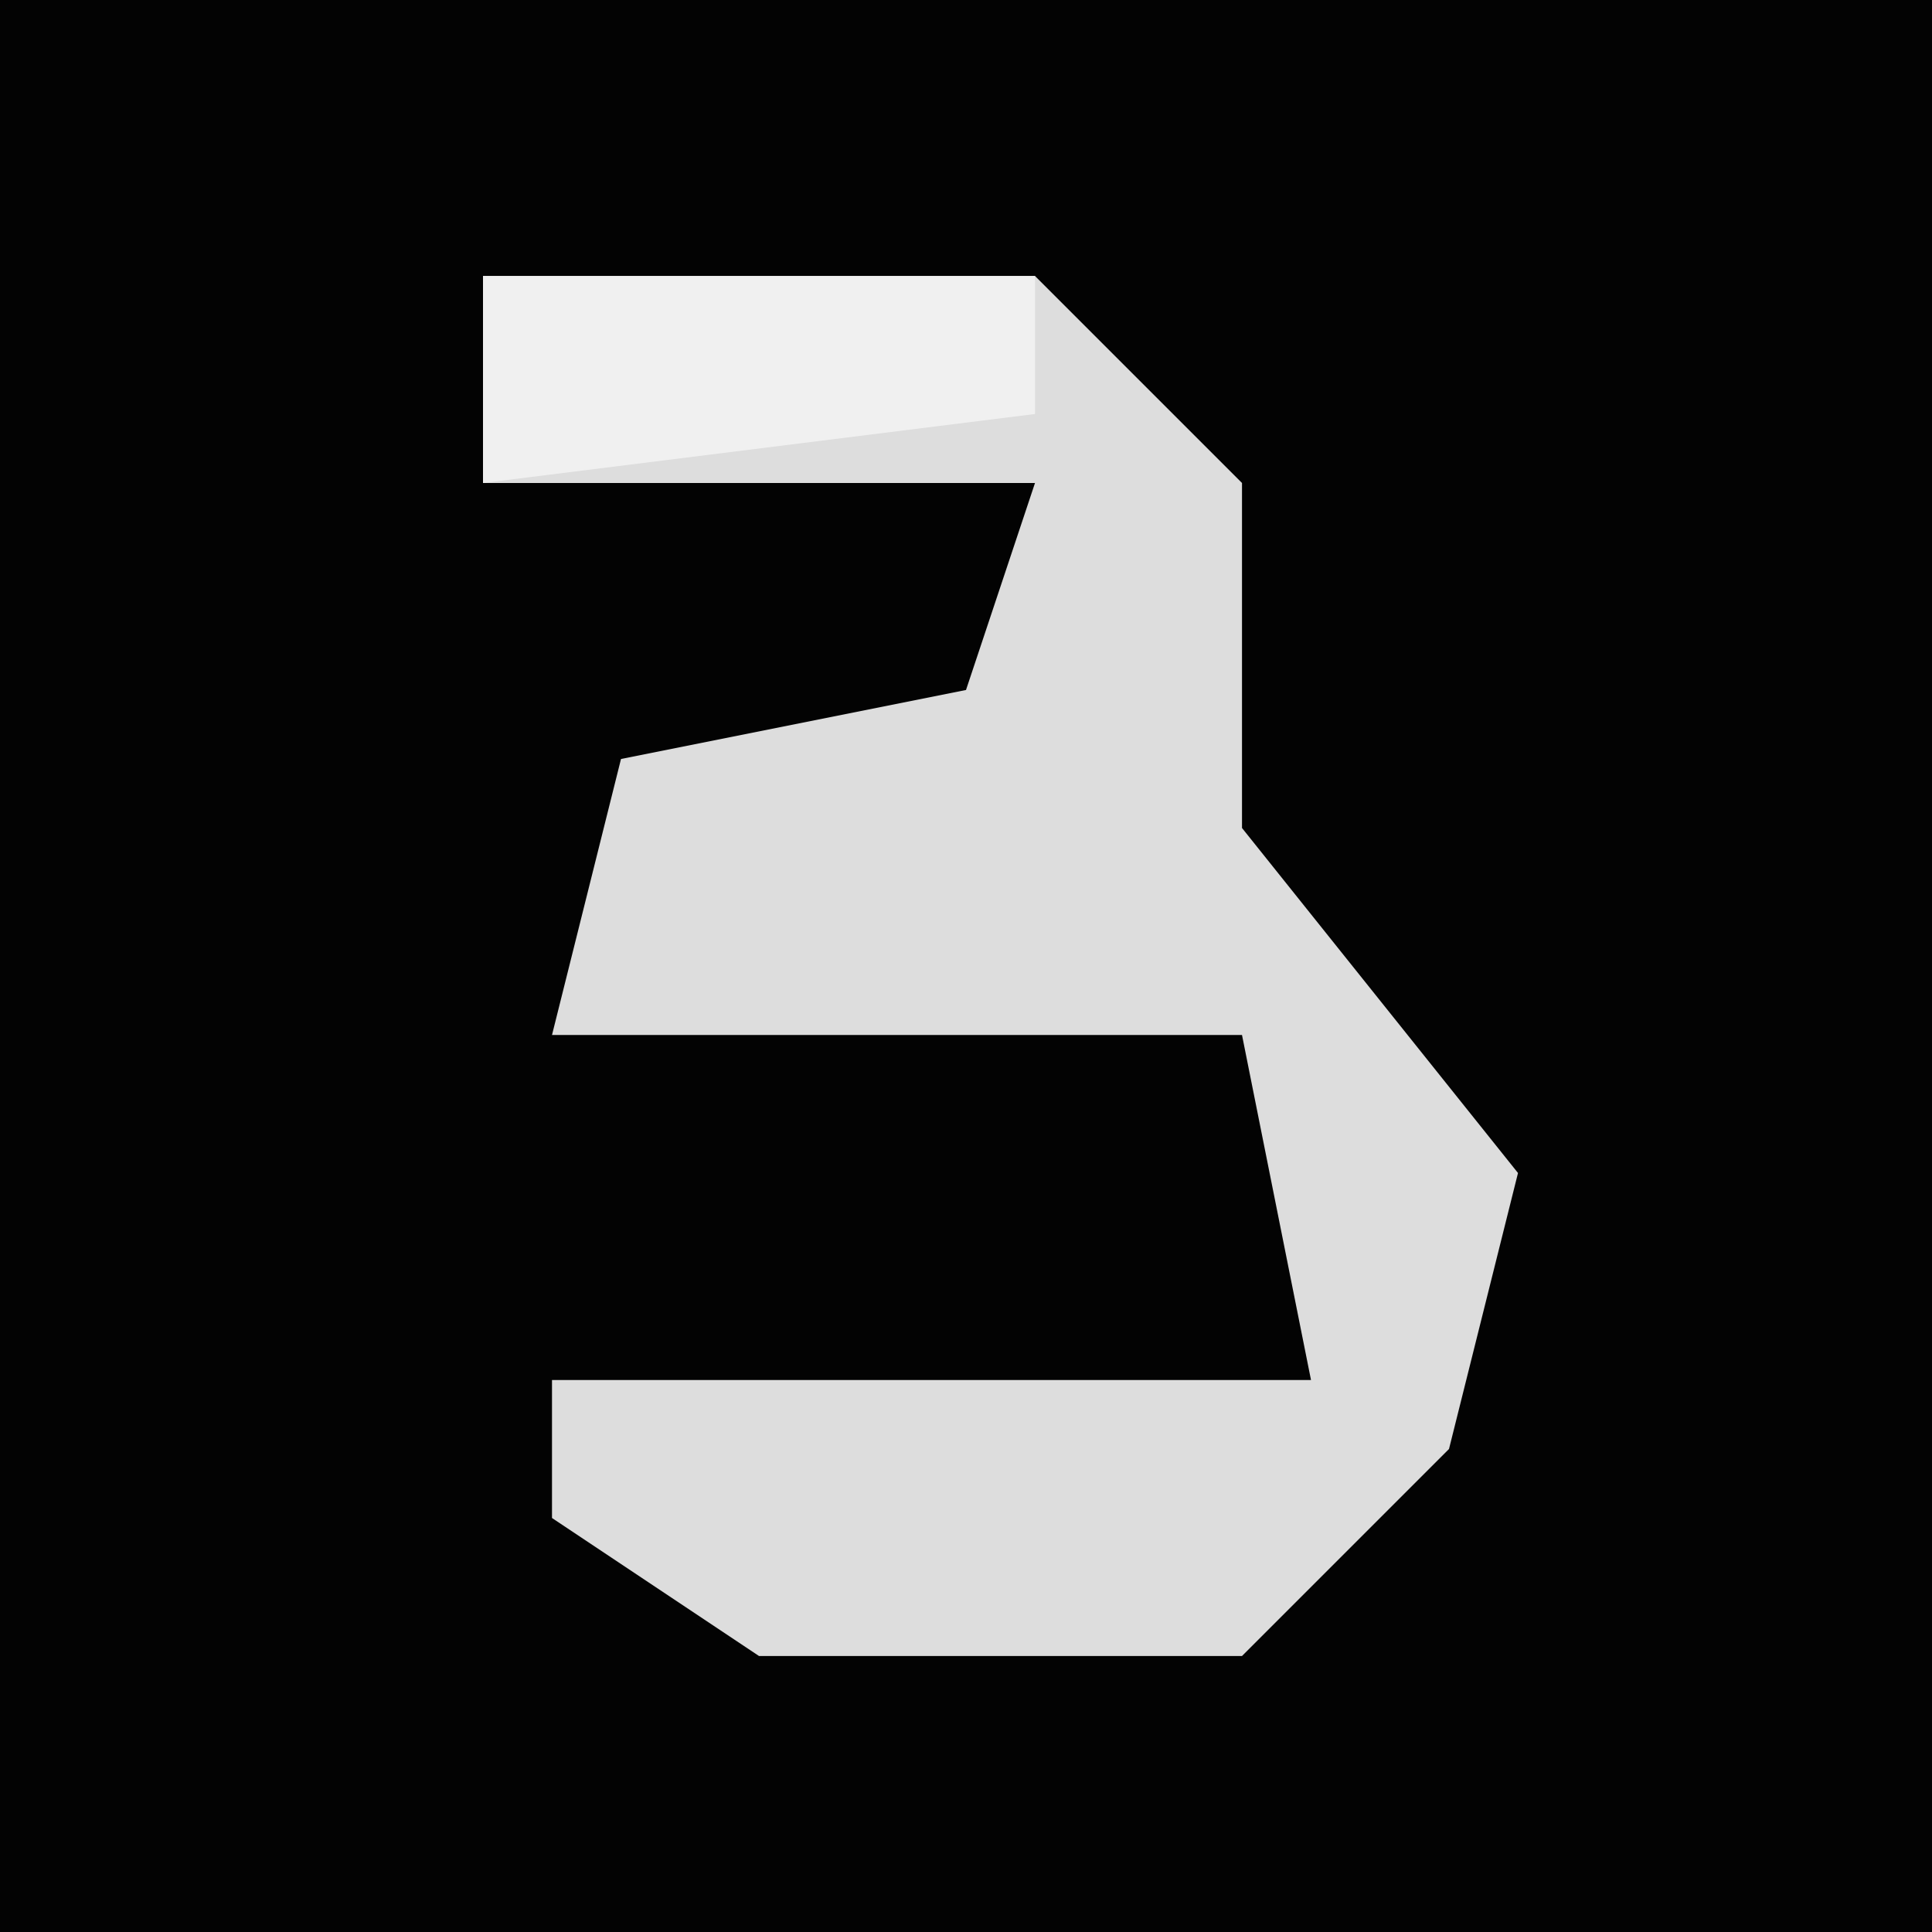 <?xml version="1.0" encoding="UTF-8"?>
<svg version="1.1" xmlns="http://www.w3.org/2000/svg" width="28" height="28">
<path d="M0,0 L28,0 L28,28 L0,28 Z " fill="#030303" transform="translate(0,0)"/>
<path d="M0,0 L8,0 L11,3 L11,8 L15,13 L14,17 L11,20 L4,20 L1,18 L1,16 L12,16 L11,11 L1,11 L2,7 L7,6 L8,3 L0,3 Z " fill="#DDDDDD" transform="translate(7,4)"/>
<path d="M0,0 L8,0 L8,2 L0,3 Z " fill="#F0F0F0" transform="translate(7,4)"/>
</svg>
